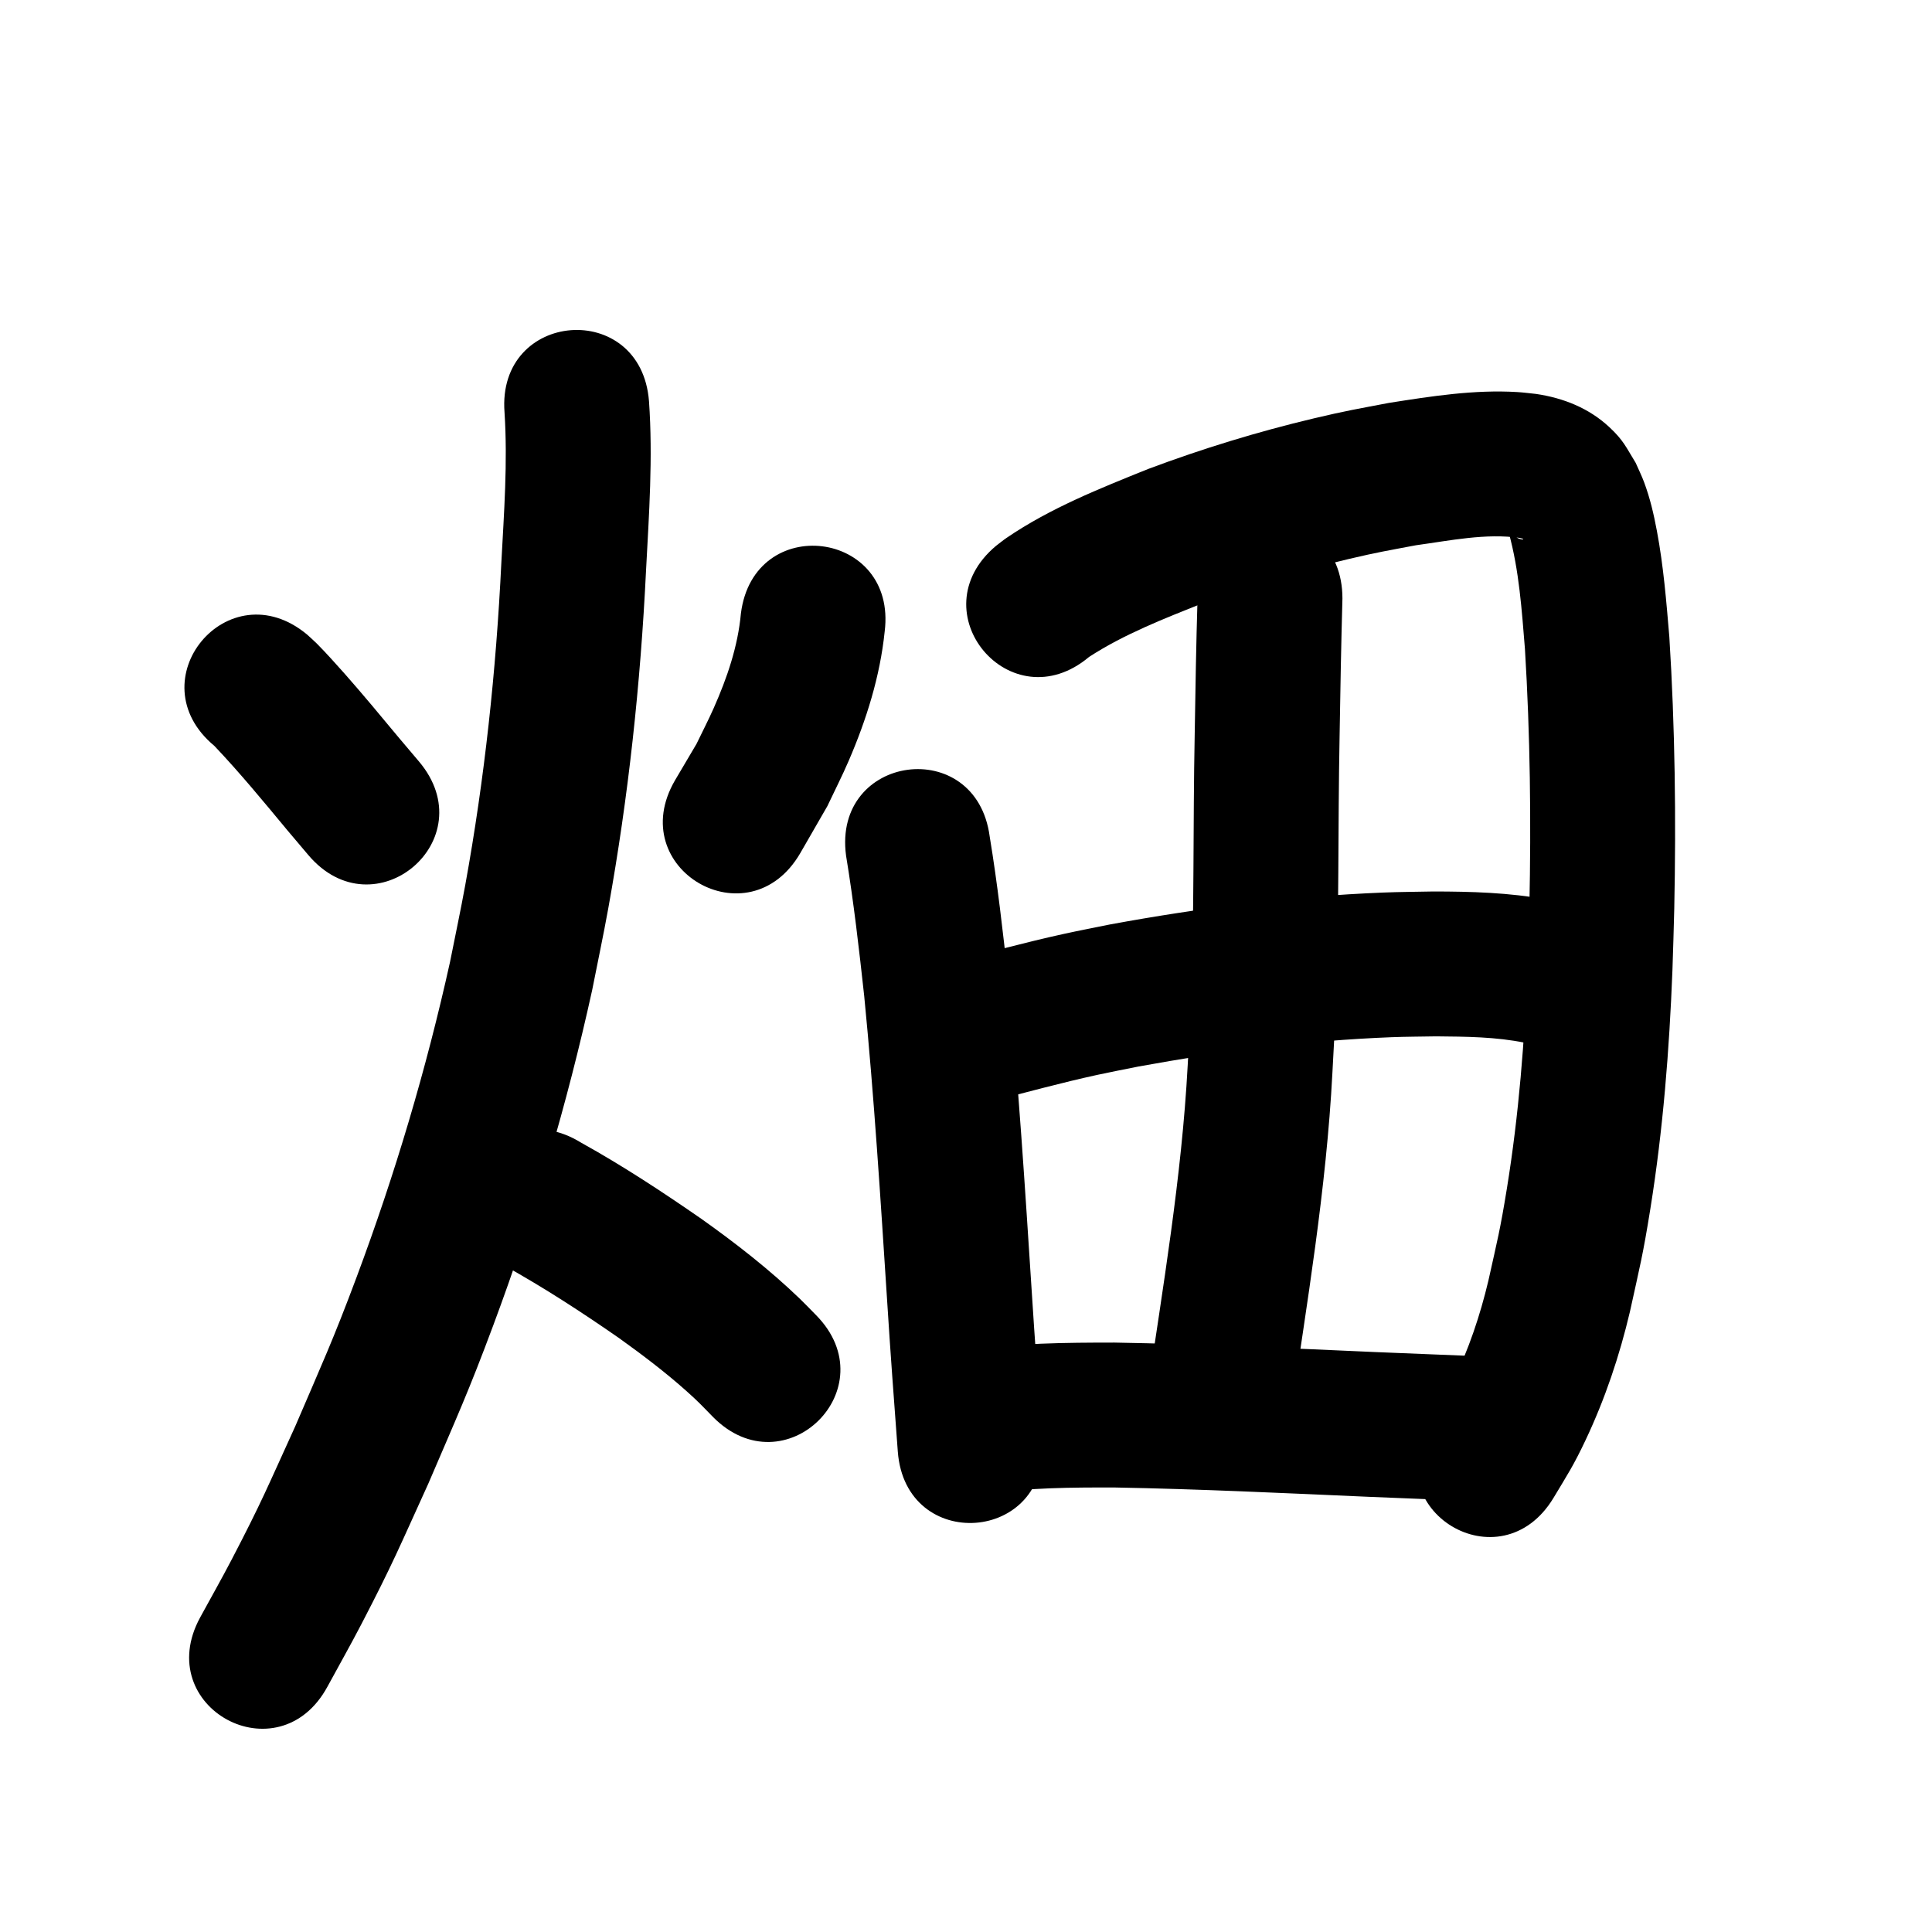 <?xml version="1.0" ?>
<svg xmlns="http://www.w3.org/2000/svg" viewBox="0 0 1000 1000">
<path d="m 110.976,386.096 c 13.297,14.015 25.57,28.963 37.905,43.82 3.563,4.211 7.125,8.422 10.688,12.632 34.259,40.483 91.51,-7.966 57.251,-48.449 v 0 c -3.413,-4.032 -6.826,-8.065 -10.239,-12.097 -9.323,-11.225 -18.627,-22.462 -28.287,-33.401 -3.736,-4.231 -10.162,-11.356 -14.301,-15.485 -1.629,-1.625 -3.378,-3.127 -5.067,-4.69 -40.778,-33.906 -88.729,23.763 -47.95,57.669 z"/>
<path d="m 383.488,317.576 c -1.563,17.07 -7.145,33.291 -14.051,48.894 -2.783,6.288 -5.96,12.395 -8.939,18.593 -3.704,6.271 -7.407,12.543 -11.111,18.814 -26.693,45.826 38.115,83.575 64.807,37.749 v 0 c 4.68,-8.121 9.36,-16.243 14.04,-24.364 3.673,-7.797 7.606,-15.477 11.018,-23.391 9.216,-21.375 16.261,-43.753 18.654,-66.972 6.592,-52.622 -67.826,-61.945 -74.418,-9.323 z"/>
<path d="m 261.141,213.443 c 1.679,25.945 -0.271,51.962 -1.65,77.873 -2.692,55.882 -8.648,111.562 -18.645,166.62 -2.428,13.375 -5.28,26.669 -7.92,40.003 -12.267,55.404 -28.469,109.905 -48.329,163.059 -12.228,32.727 -18.059,45.273 -31.786,77.268 -14.331,31.413 -17.244,38.934 -32.887,68.942 -5.263,10.096 -10.891,19.997 -16.336,29.996 -25.333,46.591 40.556,82.418 65.89,35.827 v 0 c 5.85,-10.775 11.896,-21.447 17.551,-32.326 16.497,-31.74 19.694,-39.918 34.719,-72.896 14.588,-34.077 20.56,-46.913 33.568,-81.834 21.069,-56.56 38.229,-114.554 51.189,-173.505 2.784,-14.128 5.79,-28.215 8.351,-42.385 10.437,-57.762 16.681,-116.172 19.53,-174.788 1.548,-29.158 3.598,-58.431 1.534,-87.619 -4.076,-52.876 -78.855,-47.111 -74.778,5.765 z"/>
<path d="m 261.345,655.236 c 20.371,11.334 39.892,24.04 59.03,37.327 11.927,8.547 23.65,17.414 34.625,27.169 6.471,5.752 8.216,7.723 13.956,13.602 37.208,37.79 90.651,-14.83 53.443,-52.62 v 0 c -2.806,-2.833 -5.546,-5.734 -8.419,-8.499 -15.766,-15.173 -33.066,-28.628 -50.881,-41.295 -20.214,-13.989 -40.751,-27.518 -62.265,-39.448 -45.087,-27.922 -84.575,35.84 -39.488,63.763 z"/>
<path d="m 437.912,442.831 c 3.977,24.146 6.748,48.463 9.408,72.782 5.146,52.44 8.442,105.041 11.858,157.616 1.632,26.045 3.58,52.069 5.524,78.092 3.95,52.886 78.742,47.299 74.792,-5.587 v 0 c -1.926,-25.782 -3.857,-51.564 -5.474,-77.368 -3.488,-53.678 -6.859,-107.383 -12.146,-160.92 -2.732,-24.907 -5.539,-49.82 -9.623,-74.55 -7.025,-52.566 -81.364,-42.631 -74.339,9.935 z"/>
<path d="m 563.724,340.009 c 18.162,-11.789 38.559,-19.698 58.577,-27.693 24.9,-9.226 50.353,-16.991 76.205,-23.073 14.499,-3.411 20.064,-4.307 34.42,-7.022 17.629,-2.395 35.955,-6.33 53.801,-3.789 0.559,0.193 1.172,0.27 1.677,0.578 0.113,0.069 -0.167,0.276 -0.298,0.261 -0.707,-0.082 -1.407,-0.27 -2.067,-0.535 -1.863,-0.75 -3.398,-1.933 -5.091,-2.961 5.382,19.545 6.708,39.958 8.358,60.074 2.73,44.477 3.232,89.097 2.297,133.644 -0.214,10.185 -0.612,20.365 -0.918,30.547 -1.522,38.455 -4.526,76.899 -10.686,114.911 -3.575,22.058 -4.867,26.503 -9.59,47.83 -4.285,18.07 -10.211,35.684 -18.35,52.387 -4.632,9.506 -6.863,12.725 -12.147,21.334 -27.463,45.368 36.697,84.207 64.16,38.839 v 0 c 7.289,-12.161 10.319,-16.608 16.643,-29.986 10.05,-21.258 17.549,-43.564 22.938,-66.443 5.21,-23.773 6.664,-28.852 10.589,-53.34 6.539,-40.794 9.799,-82.035 11.409,-123.296 0.315,-10.635 0.726,-21.268 0.946,-31.905 0.971,-46.914 0.407,-93.906 -2.55,-140.742 -1.546,-18.345 -3.019,-36.666 -6.43,-54.785 -1.67,-8.872 -3.499,-16.792 -6.622,-25.233 -1.264,-3.417 -2.905,-6.684 -4.357,-10.025 -5.197,-8.478 -6.355,-11.688 -13.622,-18.478 -10.571,-9.878 -23.834,-15.129 -37.978,-17.213 -3.224,-0.321 -6.438,-0.766 -9.672,-0.962 -22.263,-1.351 -44.531,2.163 -66.439,5.607 -16.321,3.113 -22.302,4.076 -38.821,7.996 -29.087,6.901 -57.726,15.686 -85.719,26.169 -25.202,10.14 -50.871,20.339 -73.439,35.741 -1.89,1.29 -3.648,2.762 -5.473,4.143 -40.603,34.116 7.644,91.537 48.247,57.422 z"/>
<path d="m 619.841,309.781 c -0.707,23.518 -1.095,47.042 -1.471,70.566 -0.92,46.453 -0.141,92.939 -1.995,139.373 -0.424,10.62 -1.088,21.229 -1.633,31.844 -3.094,57.749 -12.888,114.788 -21.24,171.925 -7.67,52.476 66.542,63.322 74.212,10.846 v 0 c 8.69,-59.467 18.799,-118.842 21.931,-178.954 0.567,-11.183 1.258,-22.361 1.7,-33.55 1.849,-46.739 1.114,-93.528 2.015,-140.286 0.382,-23.924 0.815,-47.846 1.481,-71.764 0,-53.033 -75,-53.033 -75,0 z"/>
<path d="m 512.418,570.191 c 18.484,-4.683 36.888,-9.768 55.524,-13.832 7.121,-1.553 14.286,-2.9 21.428,-4.349 43.203,-7.892 86.918,-13.432 130.829,-15.151 7.72,-0.302 15.448,-0.297 23.172,-0.446 15.356,0.145 30.863,0.231 45.978,3.323 2.367,0.484 4.664,1.26 6.997,1.891 51.486,12.718 69.471,-60.094 17.985,-72.812 v 0 c -4.581,-1.077 -9.115,-2.374 -13.742,-3.232 -19.366,-3.593 -39.106,-4.144 -58.747,-4.155 -8.659,0.185 -17.323,0.204 -25.977,0.556 -47.487,1.928 -94.762,7.93 -141.476,16.537 -7.9,1.616 -15.823,3.125 -23.7,4.849 -19.982,4.375 -39.734,9.789 -59.535,14.898 -50.857,15.035 -29.594,86.958 21.263,71.923 z"/>
<path d="m 510.223,773.313 c 22.04,-3.344 44.342,-3.427 66.575,-3.393 43.956,0.799 87.879,2.91 131.798,4.836 19.43,0.806 38.861,1.564 58.291,2.36 52.989,2.17 56.058,-72.767 3.069,-74.937 v 0 c -19.358,-0.793 -38.717,-1.548 -58.075,-2.35 -44.995,-1.973 -89.995,-4.141 -135.031,-4.908 -25.487,10e-4 -51.042,0.234 -76.307,4.02 -52.59,6.844 -42.91,81.217 9.679,74.373 z"/>
</svg>
